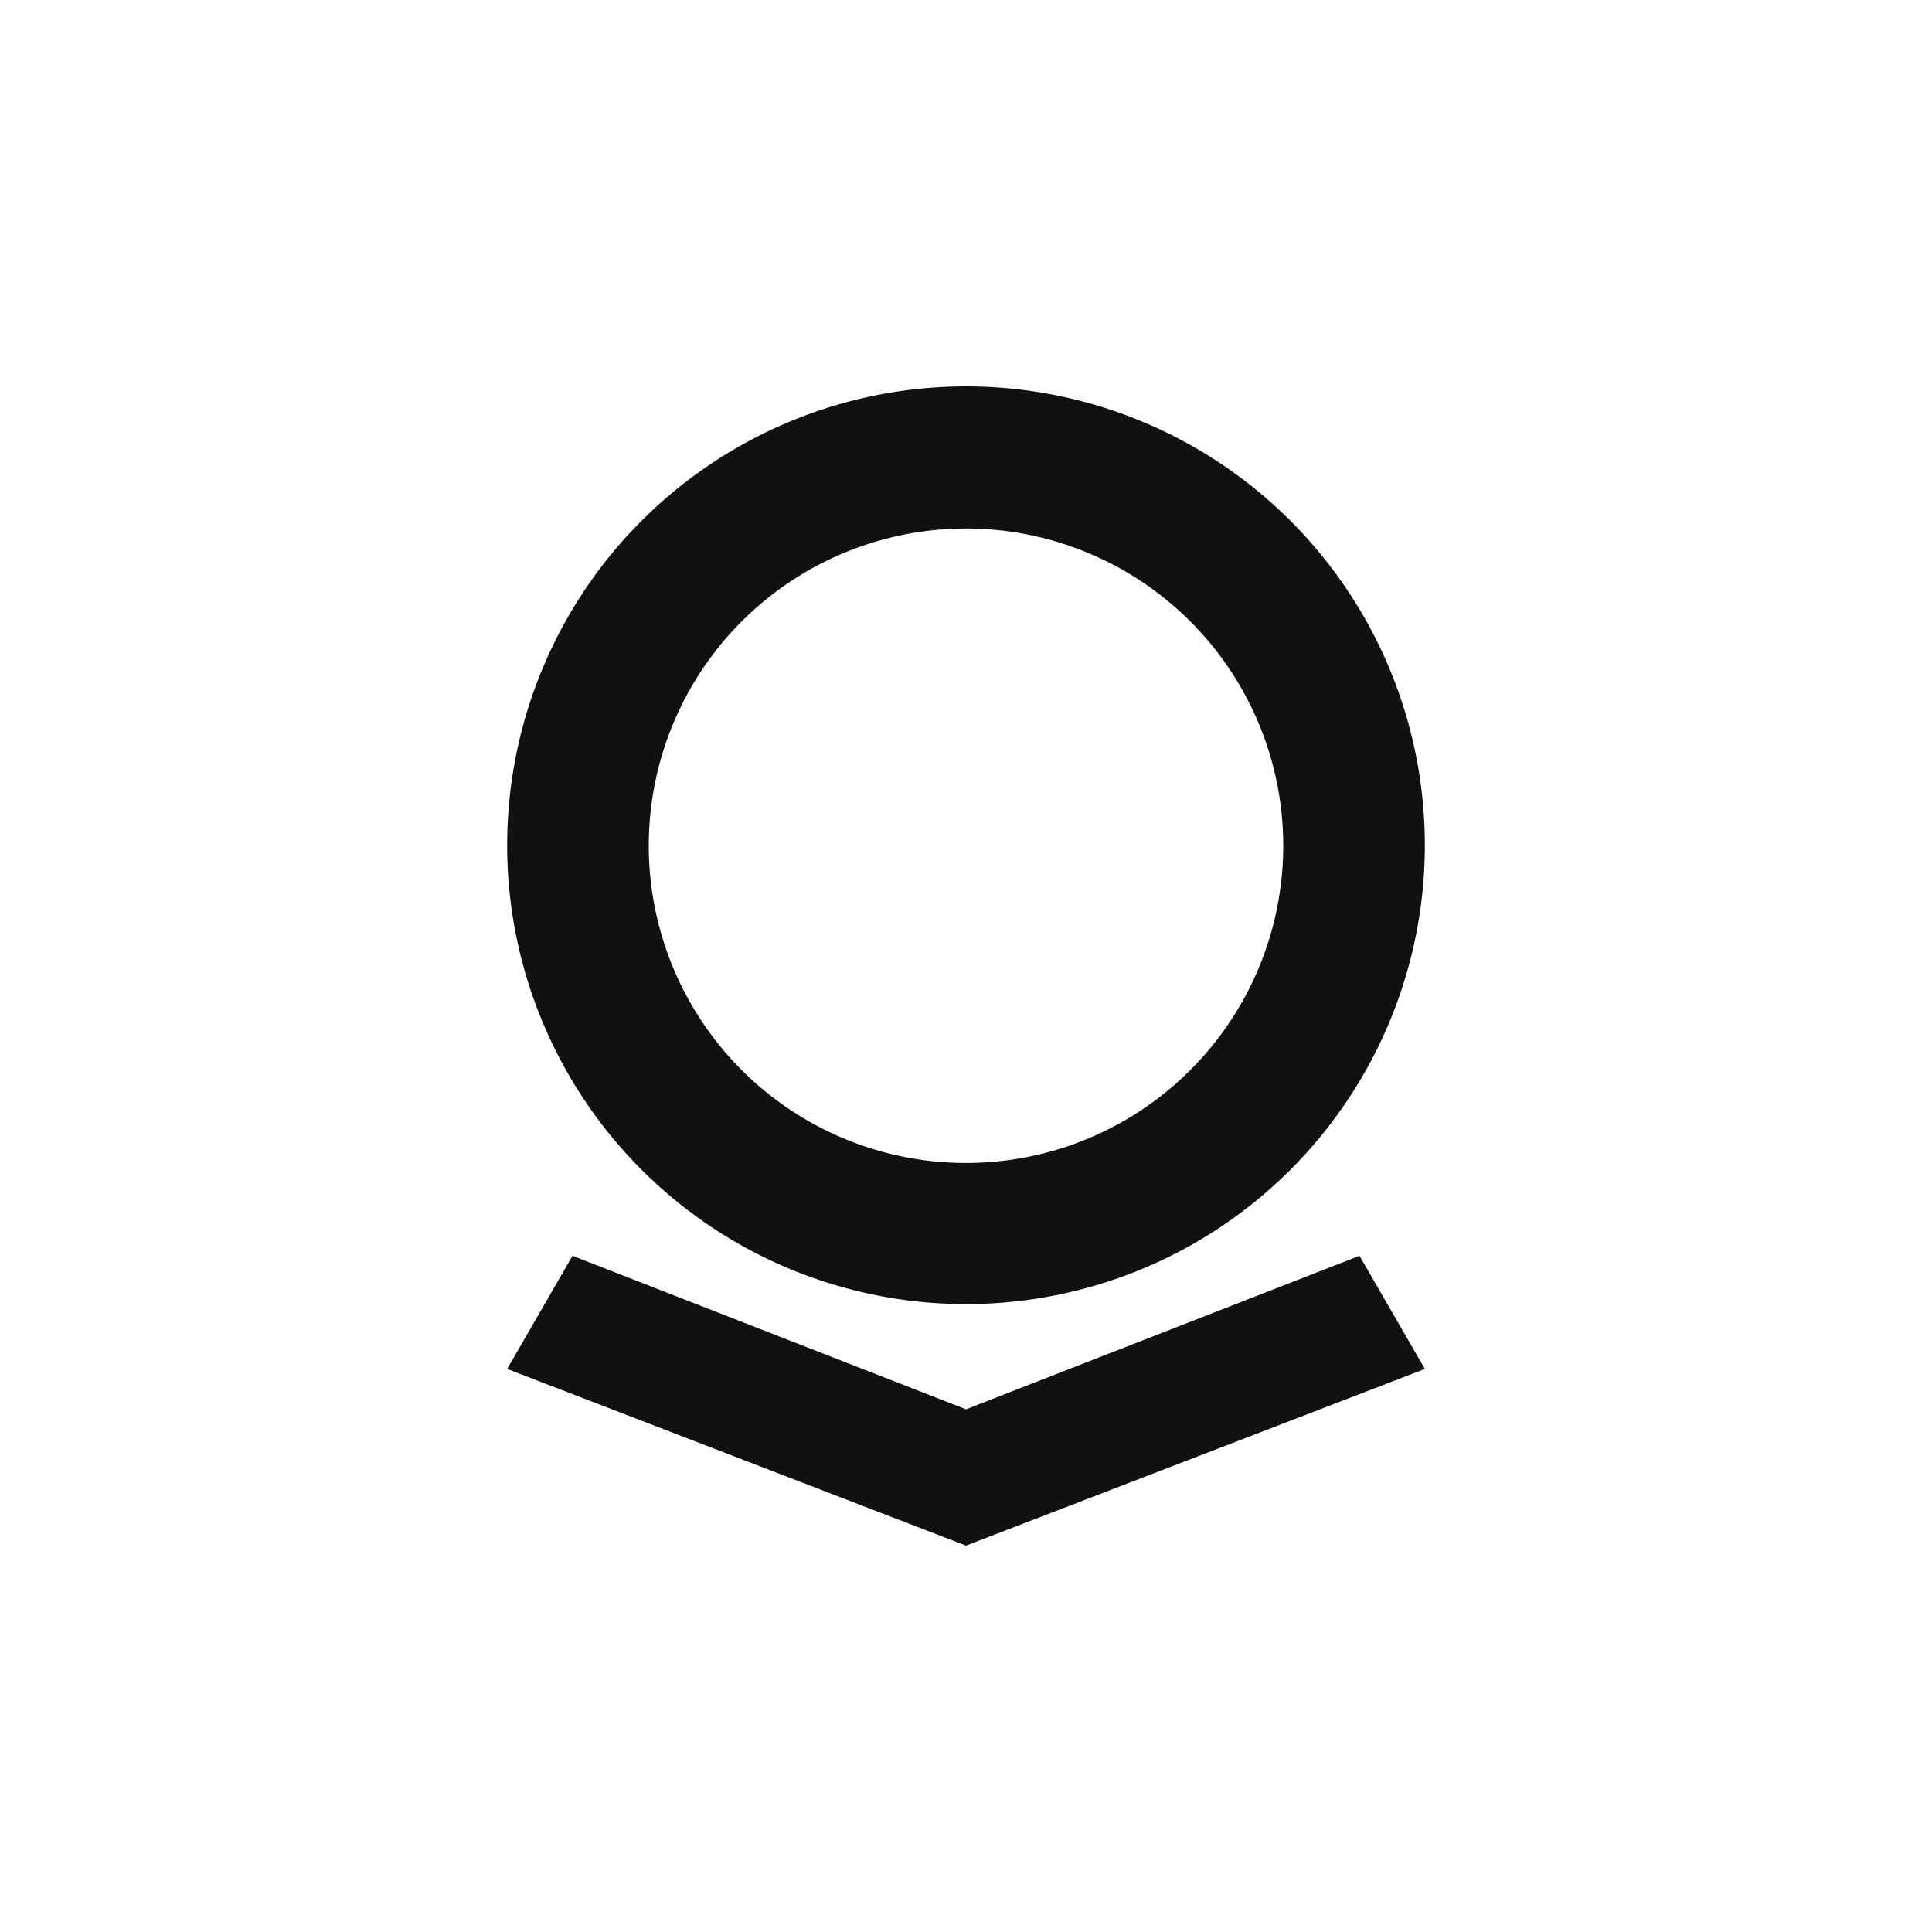 <?xml version="1.0" encoding="utf-8"?>
<svg role="img" viewBox="0 0 24 24" xmlns="http://www.w3.org/2000/svg">
	<title>Palantir</title>
	<path d="M20.147 18L12 21.178 3.853 18 2.5 20.343 12 24l9.5-3.657L20.147 18zM12 0a9.5 9.5 0 1 0 0 19 9.5 9.5 0 0 0 0-19zm0 16.078a6.568 6.568 0 1 1 0-13.136 6.568 6.568 0 0 1 0 13.136z" transform="translate(4.8, 4.8) scale(0.6)" fill="#101113"></path>
</svg>